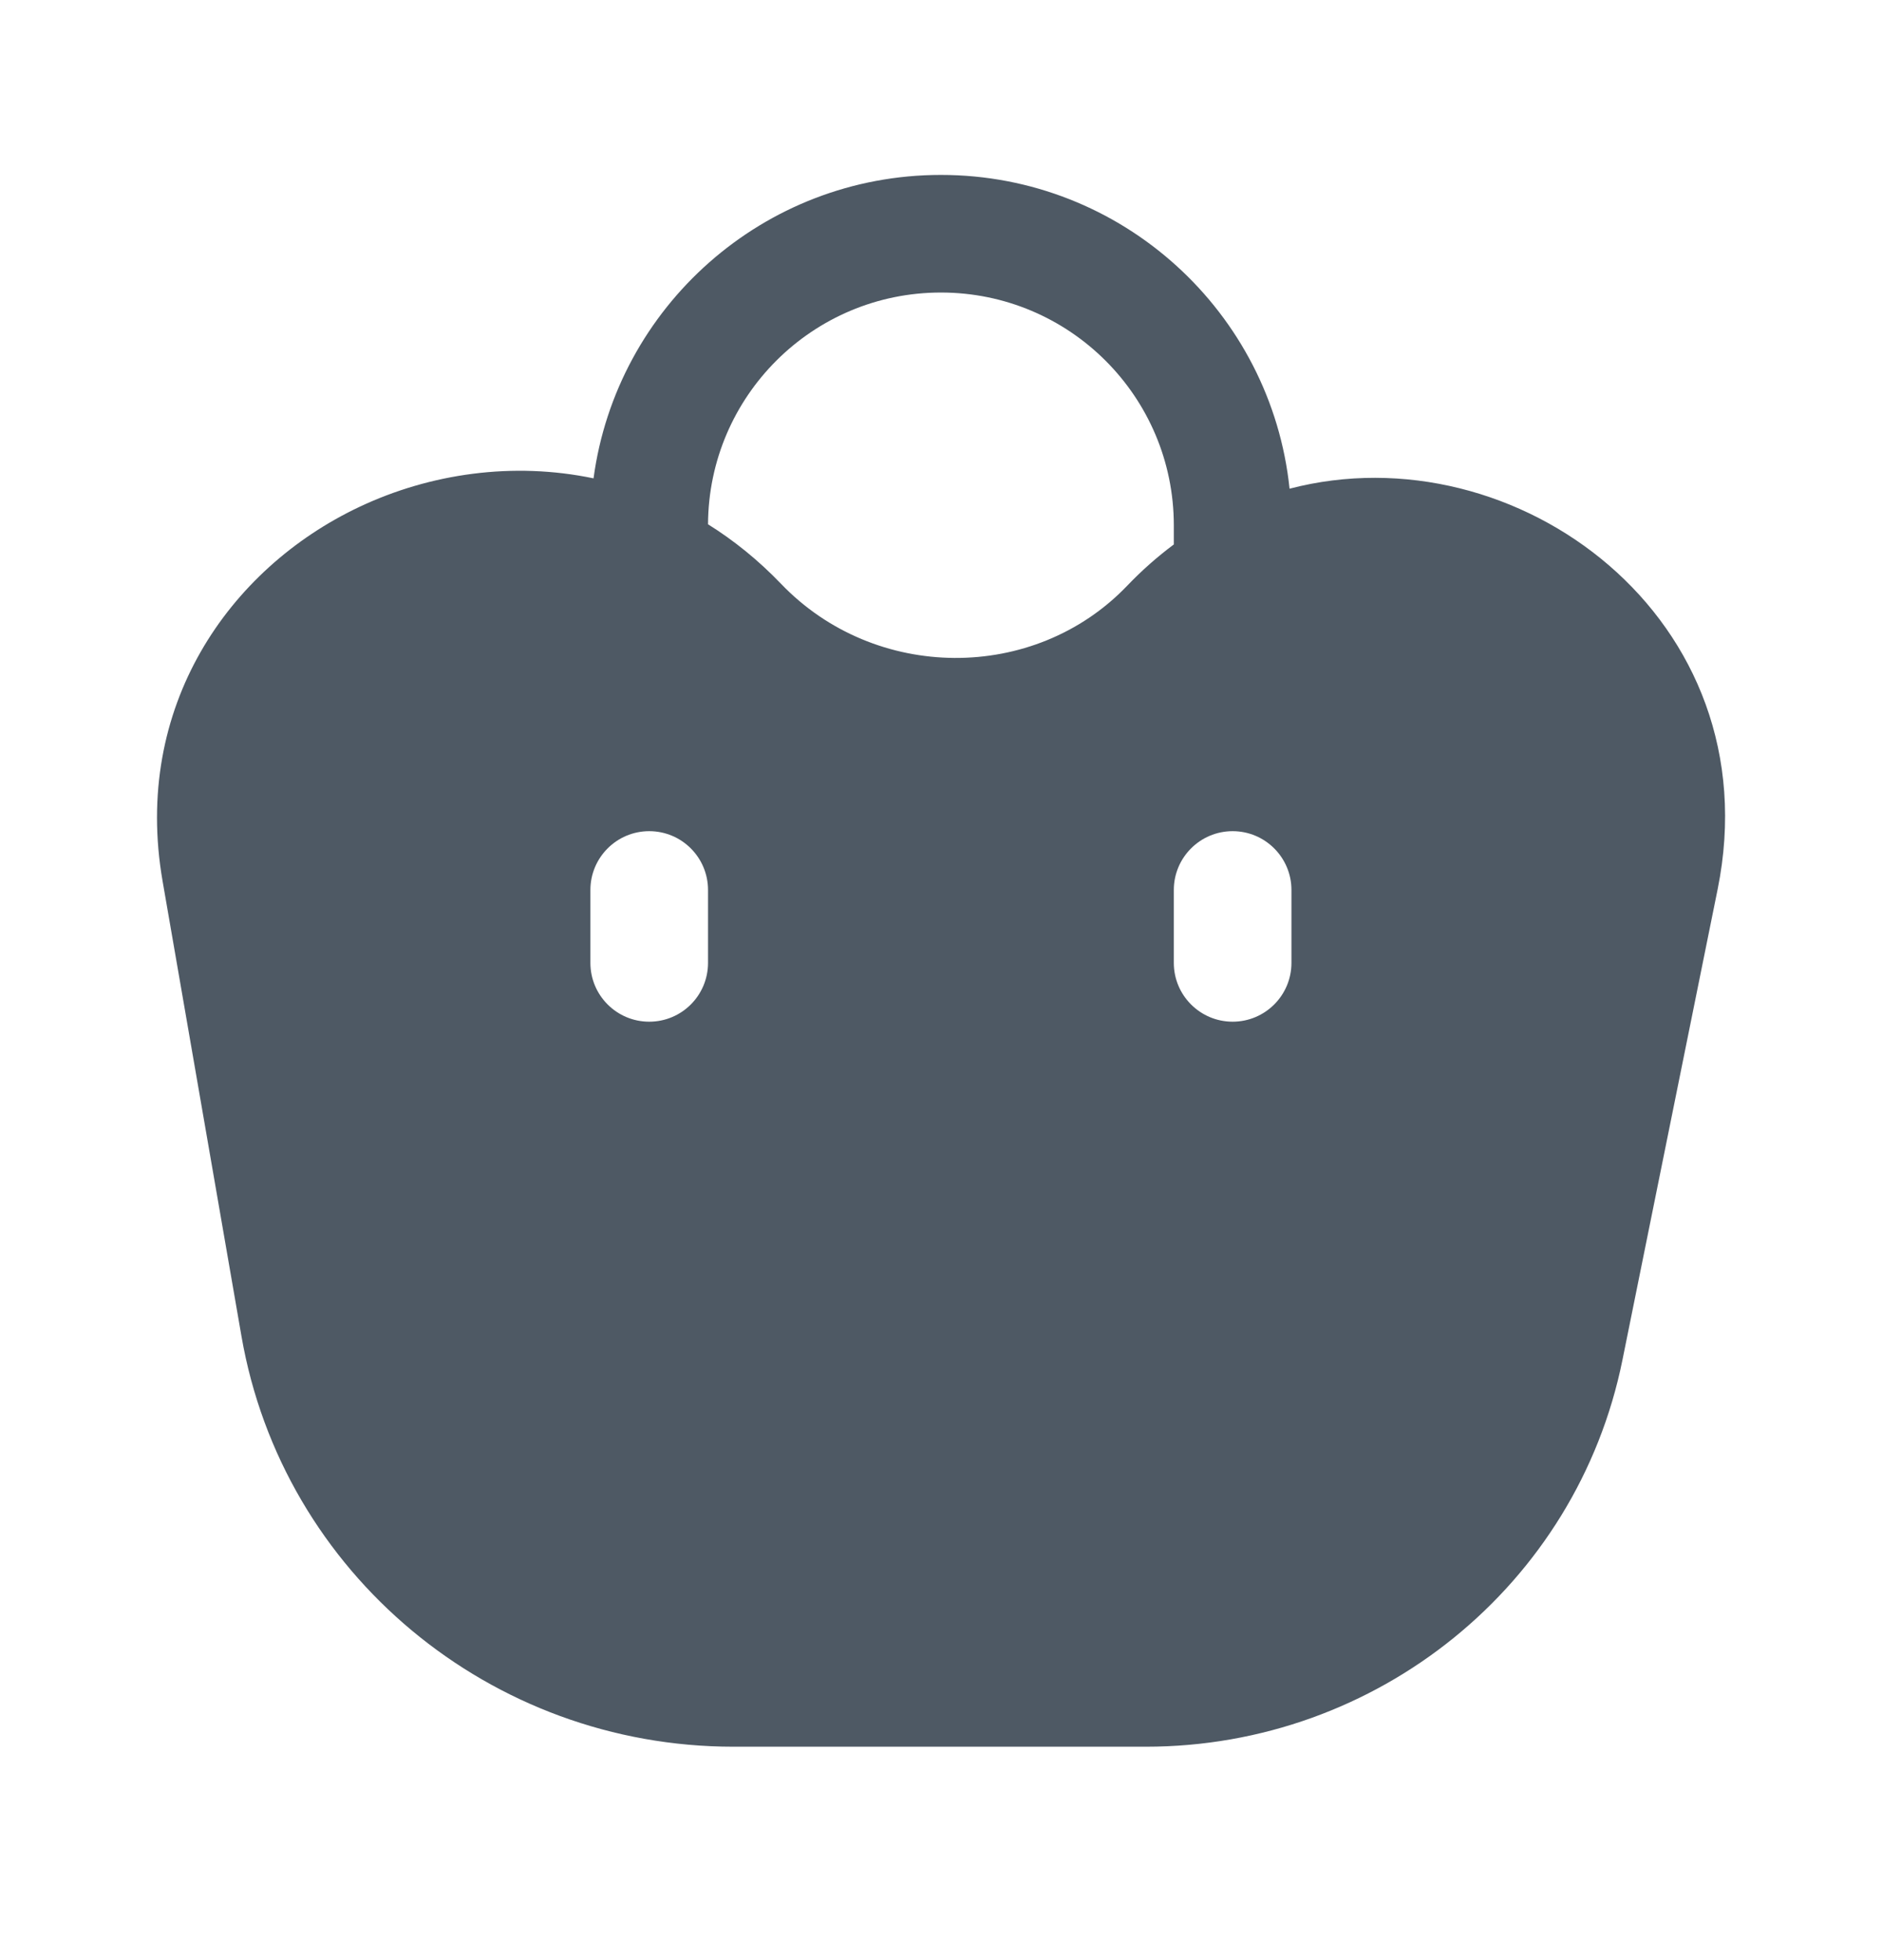 <svg width="24" height="25" viewBox="0 0 24 25" fill="none" xmlns="http://www.w3.org/2000/svg">
<path fill-rule="evenodd" clip-rule="evenodd" d="M9.029 6.687C9.356 6.891 9.668 7.142 9.959 7.445C11.156 8.696 13.188 8.709 14.373 7.472C14.563 7.273 14.763 7.098 14.969 6.944V6.701C14.969 5.061 13.639 3.731 11.999 3.731C10.364 3.731 9.037 5.053 9.029 6.687ZM16.445 6.233C19.334 5.478 22.601 7.895 21.904 11.342L20.69 17.346C20.109 20.219 17.561 22.278 14.613 22.278H9.353C6.258 22.278 3.604 20.072 3.079 17.041L2.073 11.236C1.689 9.02 2.915 7.254 4.581 6.466C5.488 6.037 6.545 5.887 7.569 6.101C7.863 3.916 9.734 2.231 11.999 2.231C14.31 2.231 16.211 3.984 16.445 6.233ZM15.719 13.031C15.305 13.031 14.969 12.695 14.969 12.281V11.351C14.969 10.937 15.305 10.601 15.719 10.601C16.133 10.601 16.469 10.937 16.469 11.351V12.281C16.469 12.695 16.133 13.031 15.719 13.031ZM8.279 13.031C7.865 13.031 7.529 12.695 7.529 12.281V11.351C7.529 10.937 7.865 10.601 8.279 10.601C8.694 10.601 9.029 10.937 9.029 11.351V12.281C9.029 12.695 8.694 13.031 8.279 13.031Z" fill="#4E5964"/>
</svg>
